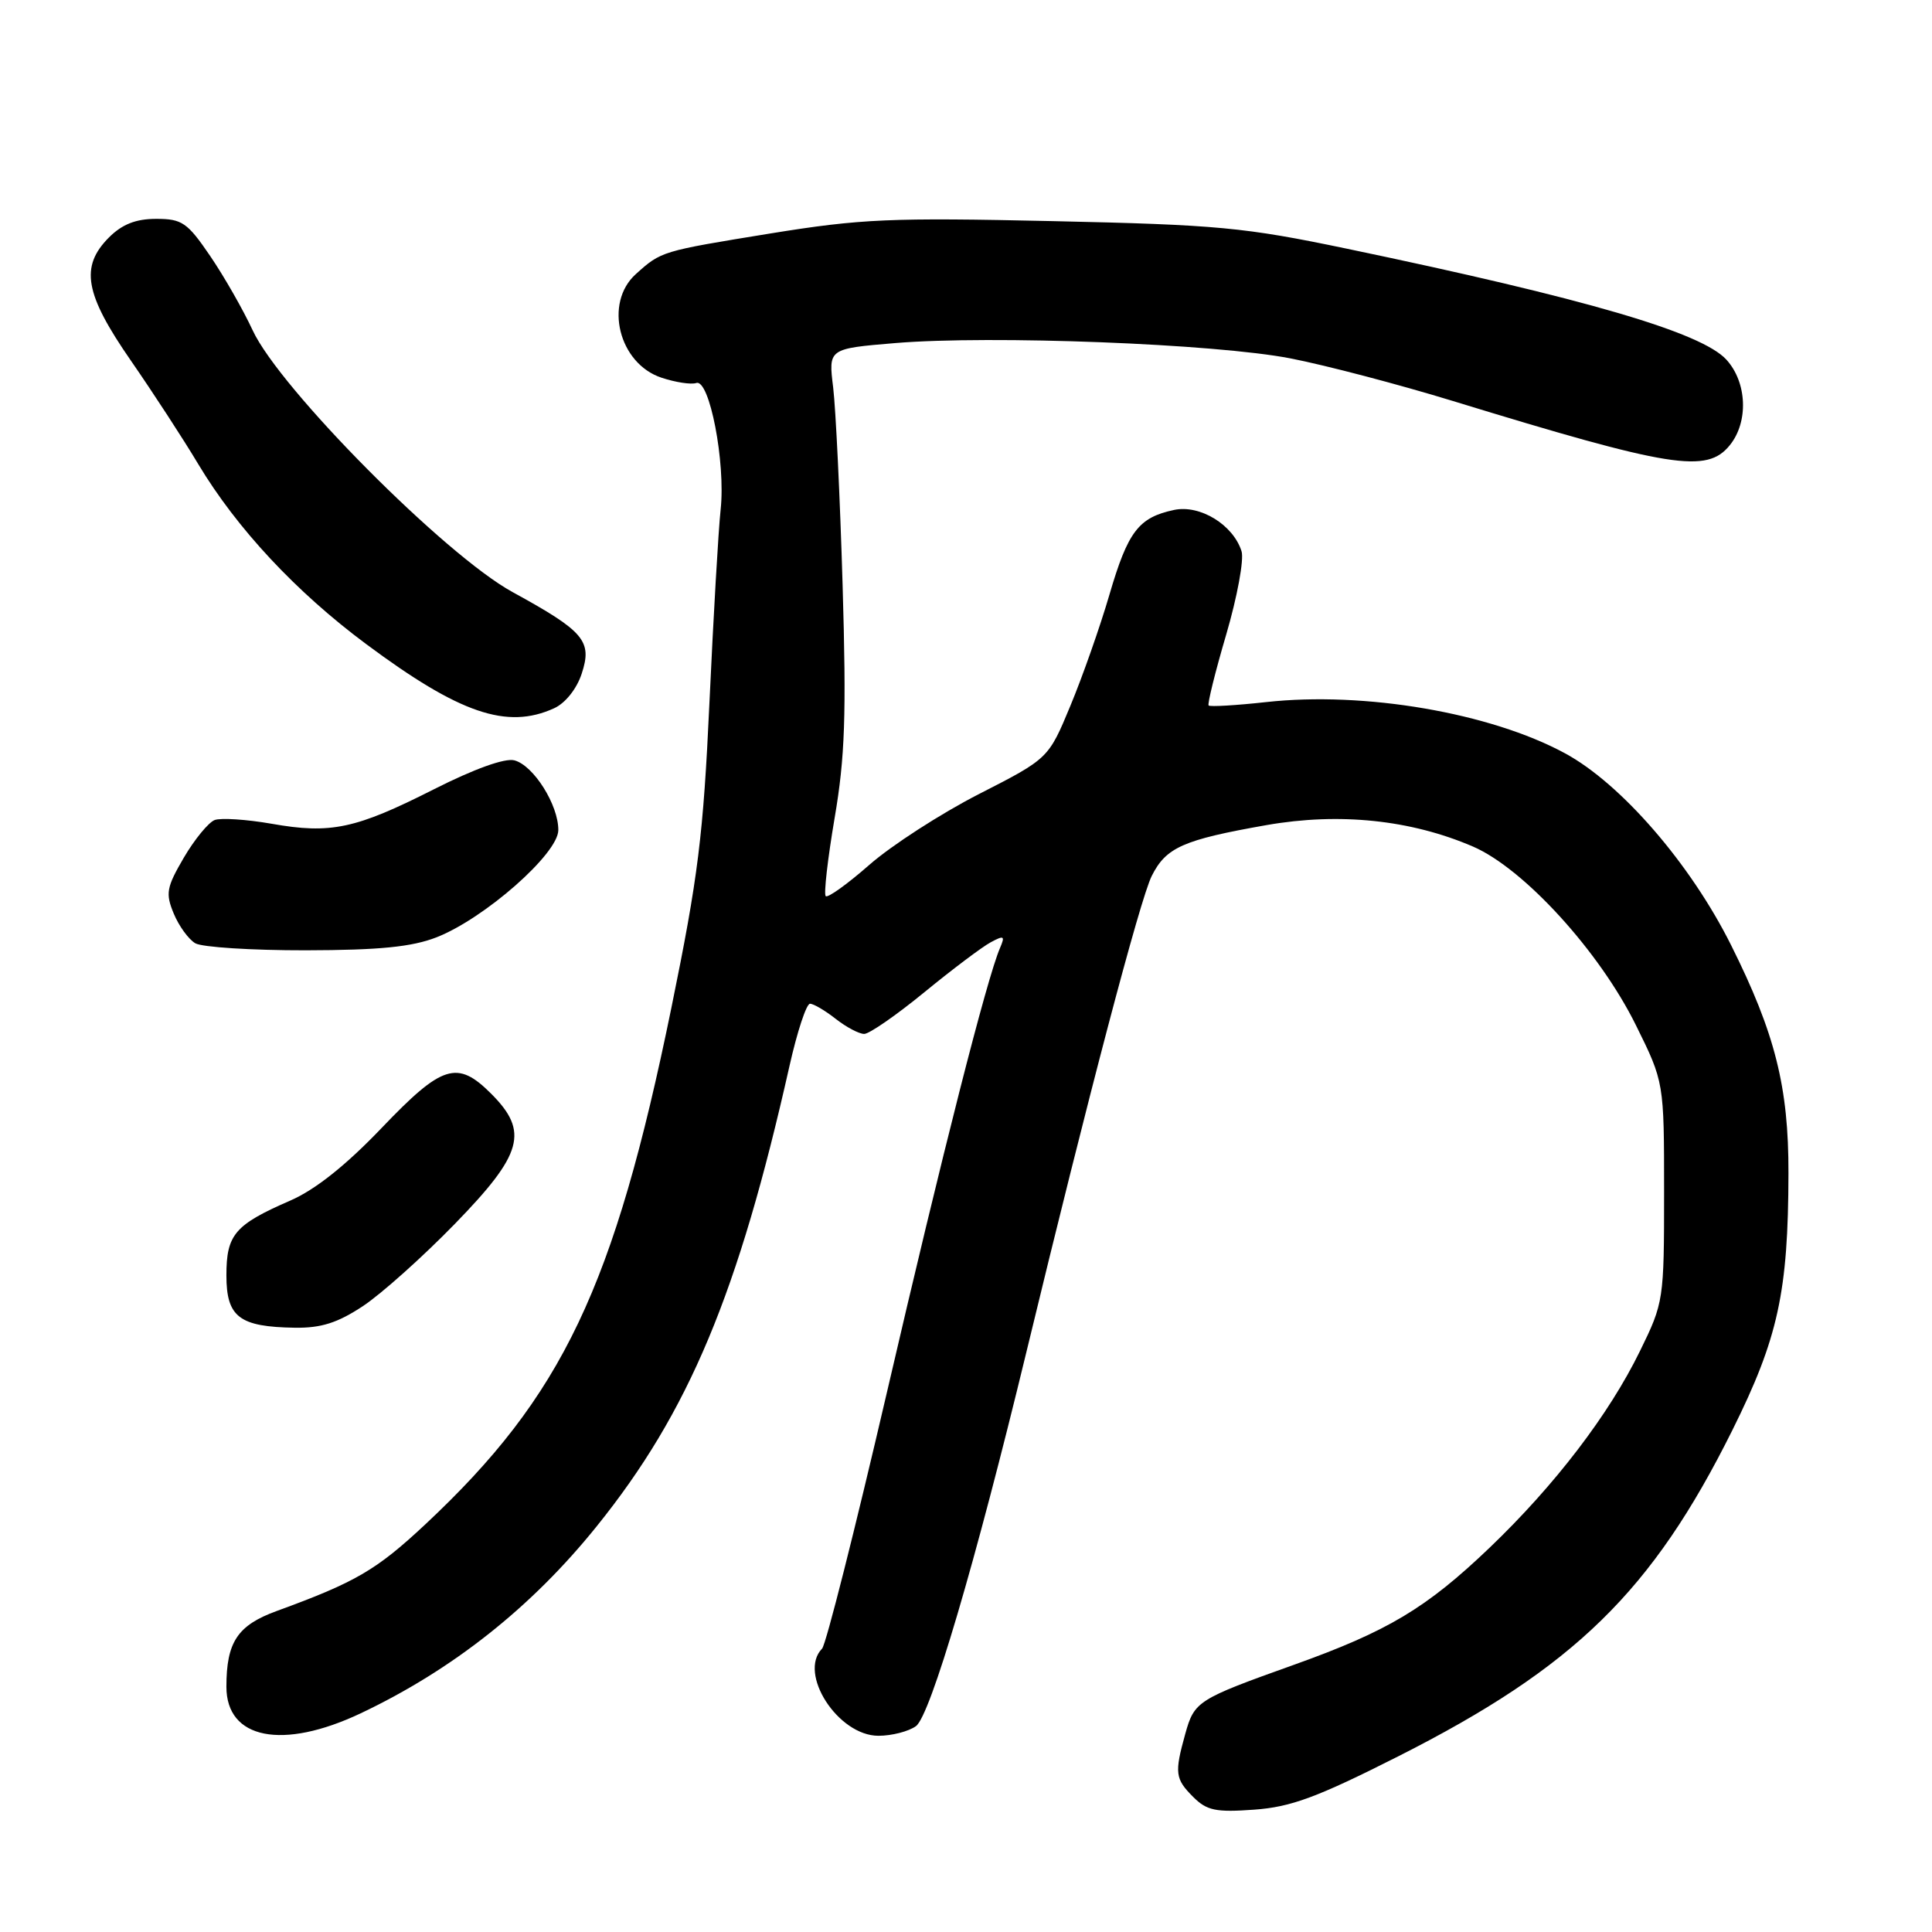 <?xml version="1.0" encoding="UTF-8" standalone="no"?>
<!DOCTYPE svg PUBLIC "-//W3C//DTD SVG 1.1//EN" "http://www.w3.org/Graphics/SVG/1.1/DTD/svg11.dtd" >
<svg xmlns="http://www.w3.org/2000/svg" xmlns:xlink="http://www.w3.org/1999/xlink" version="1.1" viewBox="0 0 256 256">
 <g >
 <path fill="currentColor"
d=" M 185.32 232.70 C 208.63 220.91 218.92 210.86 229.55 189.50 C 235.61 177.31 236.95 171.21 236.98 155.46 C 237.01 144.05 235.21 136.91 229.38 125.24 C 224.00 114.46 214.80 103.83 207.36 99.81 C 197.46 94.45 180.80 91.59 167.77 93.03 C 163.77 93.47 160.34 93.67 160.15 93.48 C 159.97 93.30 161.01 89.07 162.48 84.08 C 163.94 79.10 164.86 74.13 164.51 73.04 C 163.40 69.53 159.00 66.84 155.57 67.57 C 150.87 68.57 149.46 70.41 147.01 78.78 C 145.77 83.03 143.44 89.65 141.84 93.50 C 138.93 100.51 138.93 100.51 129.71 105.22 C 124.65 107.81 118.12 112.03 115.20 114.59 C 112.29 117.14 109.68 119.02 109.41 118.74 C 109.14 118.47 109.67 113.82 110.59 108.40 C 111.97 100.34 112.16 94.76 111.65 77.53 C 111.31 65.96 110.74 54.18 110.40 51.35 C 109.76 46.20 109.76 46.20 118.61 45.46 C 131.35 44.40 161.04 45.55 171.00 47.49 C 175.68 48.40 185.35 50.94 192.50 53.13 C 221.48 62.01 226.16 62.76 229.21 58.99 C 231.71 55.90 231.50 50.66 228.75 47.65 C 225.46 44.05 210.15 39.57 178.50 32.96 C 164.85 30.11 161.34 29.78 139.50 29.30 C 118.01 28.82 114.09 28.99 102.05 30.94 C 87.61 33.29 87.63 33.28 84.25 36.32 C 80.00 40.15 81.99 48.18 87.66 50.05 C 89.50 50.66 91.57 50.98 92.26 50.75 C 94.01 50.16 96.16 61.29 95.49 67.50 C 95.19 70.25 94.53 81.72 94.01 93.00 C 93.19 110.75 92.51 116.18 88.97 133.50 C 81.37 170.62 74.54 184.98 56.34 202.00 C 49.88 208.04 47.13 209.65 36.68 213.46 C 31.47 215.36 30.00 217.57 30.00 223.51 C 30.00 230.45 37.44 231.92 47.78 227.03 C 59.96 221.26 70.44 212.97 79.06 202.25 C 91.27 187.10 97.83 171.42 104.61 141.25 C 105.63 136.71 106.85 133.00 107.33 133.00 C 107.80 133.00 109.33 133.90 110.73 135.00 C 112.13 136.10 113.83 137.00 114.51 137.00 C 115.19 137.00 118.78 134.51 122.49 131.47 C 126.20 128.43 130.15 125.46 131.27 124.86 C 133.05 123.90 133.20 124.00 132.50 125.63 C 130.78 129.61 124.85 152.89 117.52 184.50 C 113.30 202.65 109.44 217.93 108.93 218.45 C 105.71 221.74 111.05 230.00 116.40 230.00 C 118.17 230.00 120.41 229.42 121.37 228.72 C 123.28 227.32 129.25 207.07 136.04 179.00 C 144.16 145.39 151.06 119.18 152.61 116.07 C 154.51 112.28 156.76 111.28 167.82 109.33 C 177.46 107.64 186.92 108.62 195.17 112.17 C 201.90 115.07 211.93 126.05 216.76 135.83 C 220.50 143.39 220.50 143.39 220.50 157.95 C 220.50 172.29 220.45 172.60 217.30 179.03 C 213.19 187.44 206.02 196.81 197.38 205.08 C 188.99 213.10 183.91 216.14 171.41 220.61 C 158.65 225.17 158.26 225.42 157.05 229.76 C 155.61 234.94 155.71 235.71 158.11 238.11 C 159.91 239.91 161.11 240.16 166.18 239.79 C 171.07 239.44 174.52 238.16 185.32 232.70 Z  M 48.10 173.06 C 50.54 171.44 56.02 166.54 60.27 162.17 C 69.28 152.91 70.11 149.95 65.08 144.92 C 60.59 140.43 58.60 141.06 50.57 149.46 C 45.84 154.41 41.78 157.64 38.47 159.08 C 31.10 162.29 30.00 163.58 30.00 169.00 C 30.00 174.52 31.71 175.82 39.08 175.93 C 42.55 175.98 44.73 175.29 48.10 173.06 Z  M 57.84 124.20 C 64.20 121.71 73.96 113.13 73.98 110.00 C 74.00 106.66 70.70 101.42 68.16 100.75 C 66.90 100.42 62.84 101.88 57.52 104.57 C 47.12 109.84 43.83 110.54 35.98 109.15 C 32.65 108.57 29.26 108.35 28.44 108.66 C 27.62 108.98 25.78 111.22 24.36 113.64 C 22.06 117.58 21.91 118.38 23.02 121.05 C 23.70 122.70 24.99 124.47 25.88 124.99 C 26.77 125.51 33.35 125.93 40.50 125.92 C 50.31 125.90 54.57 125.47 57.84 124.20 Z  M 73.42 93.85 C 74.90 93.18 76.41 91.29 77.07 89.29 C 78.51 84.94 77.44 83.67 67.91 78.45 C 58.95 73.54 37.06 51.49 33.48 43.77 C 32.22 41.05 29.69 36.62 27.85 33.92 C 24.83 29.49 24.13 29.00 20.70 29.00 C 18.01 29.00 16.20 29.71 14.45 31.45 C 10.58 35.33 11.21 38.93 17.34 47.78 C 20.28 52.03 24.30 58.20 26.27 61.50 C 31.38 70.02 39.22 78.43 48.50 85.33 C 60.89 94.55 67.17 96.70 73.42 93.85 Z "/>
</g>
</svg>